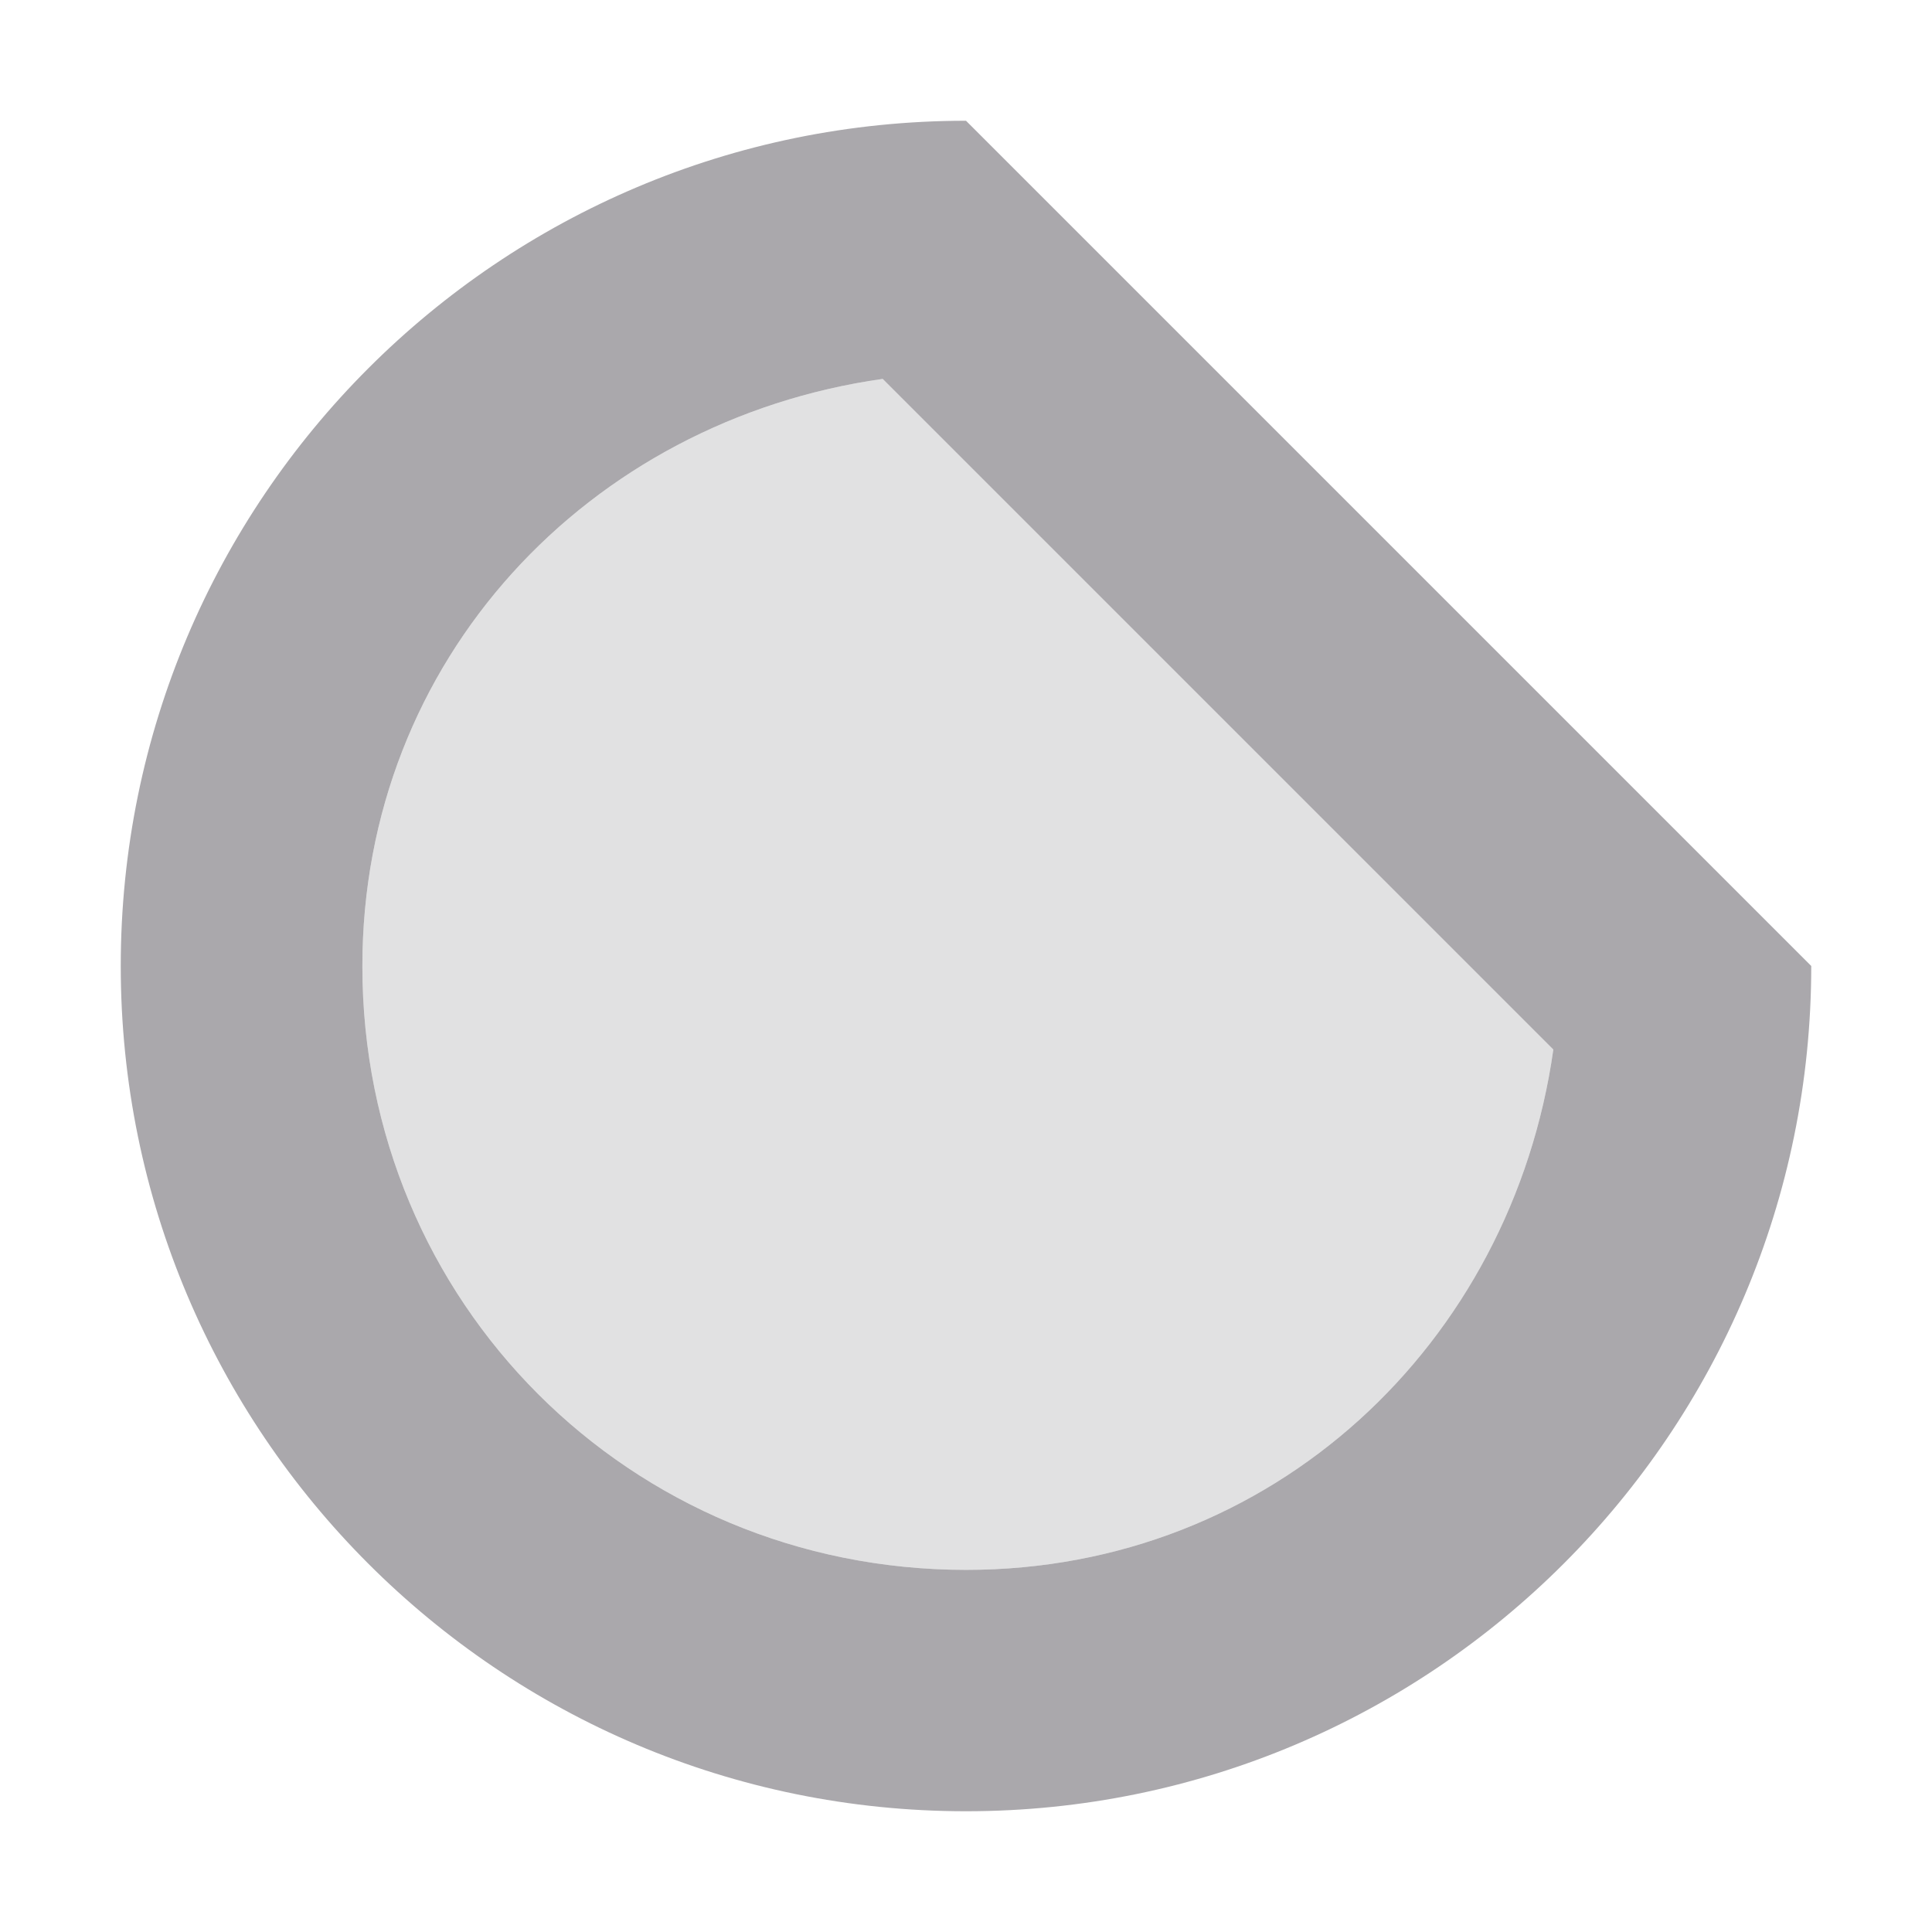 <svg viewBox="0 0 16 16" xmlns="http://www.w3.org/2000/svg"><g fill="#aaa8ac"><path d="m8 1c-3.866 0-7 3.134-7 7 0 3.866 3.134 7 7 7 3.866 0 7-3.134 7-7zm-.691 2.137 5.555 5.555c-.345 2.436-2.324 4.309-4.863 4.309-2.785 0-5-2.215-5-5 0-2.539 1.873-4.518 4.309-4.863z"/><path d="m7.309 3.137 5.555 5.555c-.345 2.436-2.324 4.309-4.863 4.309-2.785 0-5-2.215-5-5 0-2.539 1.873-4.518 4.309-4.863z" opacity=".35"/></g></svg>